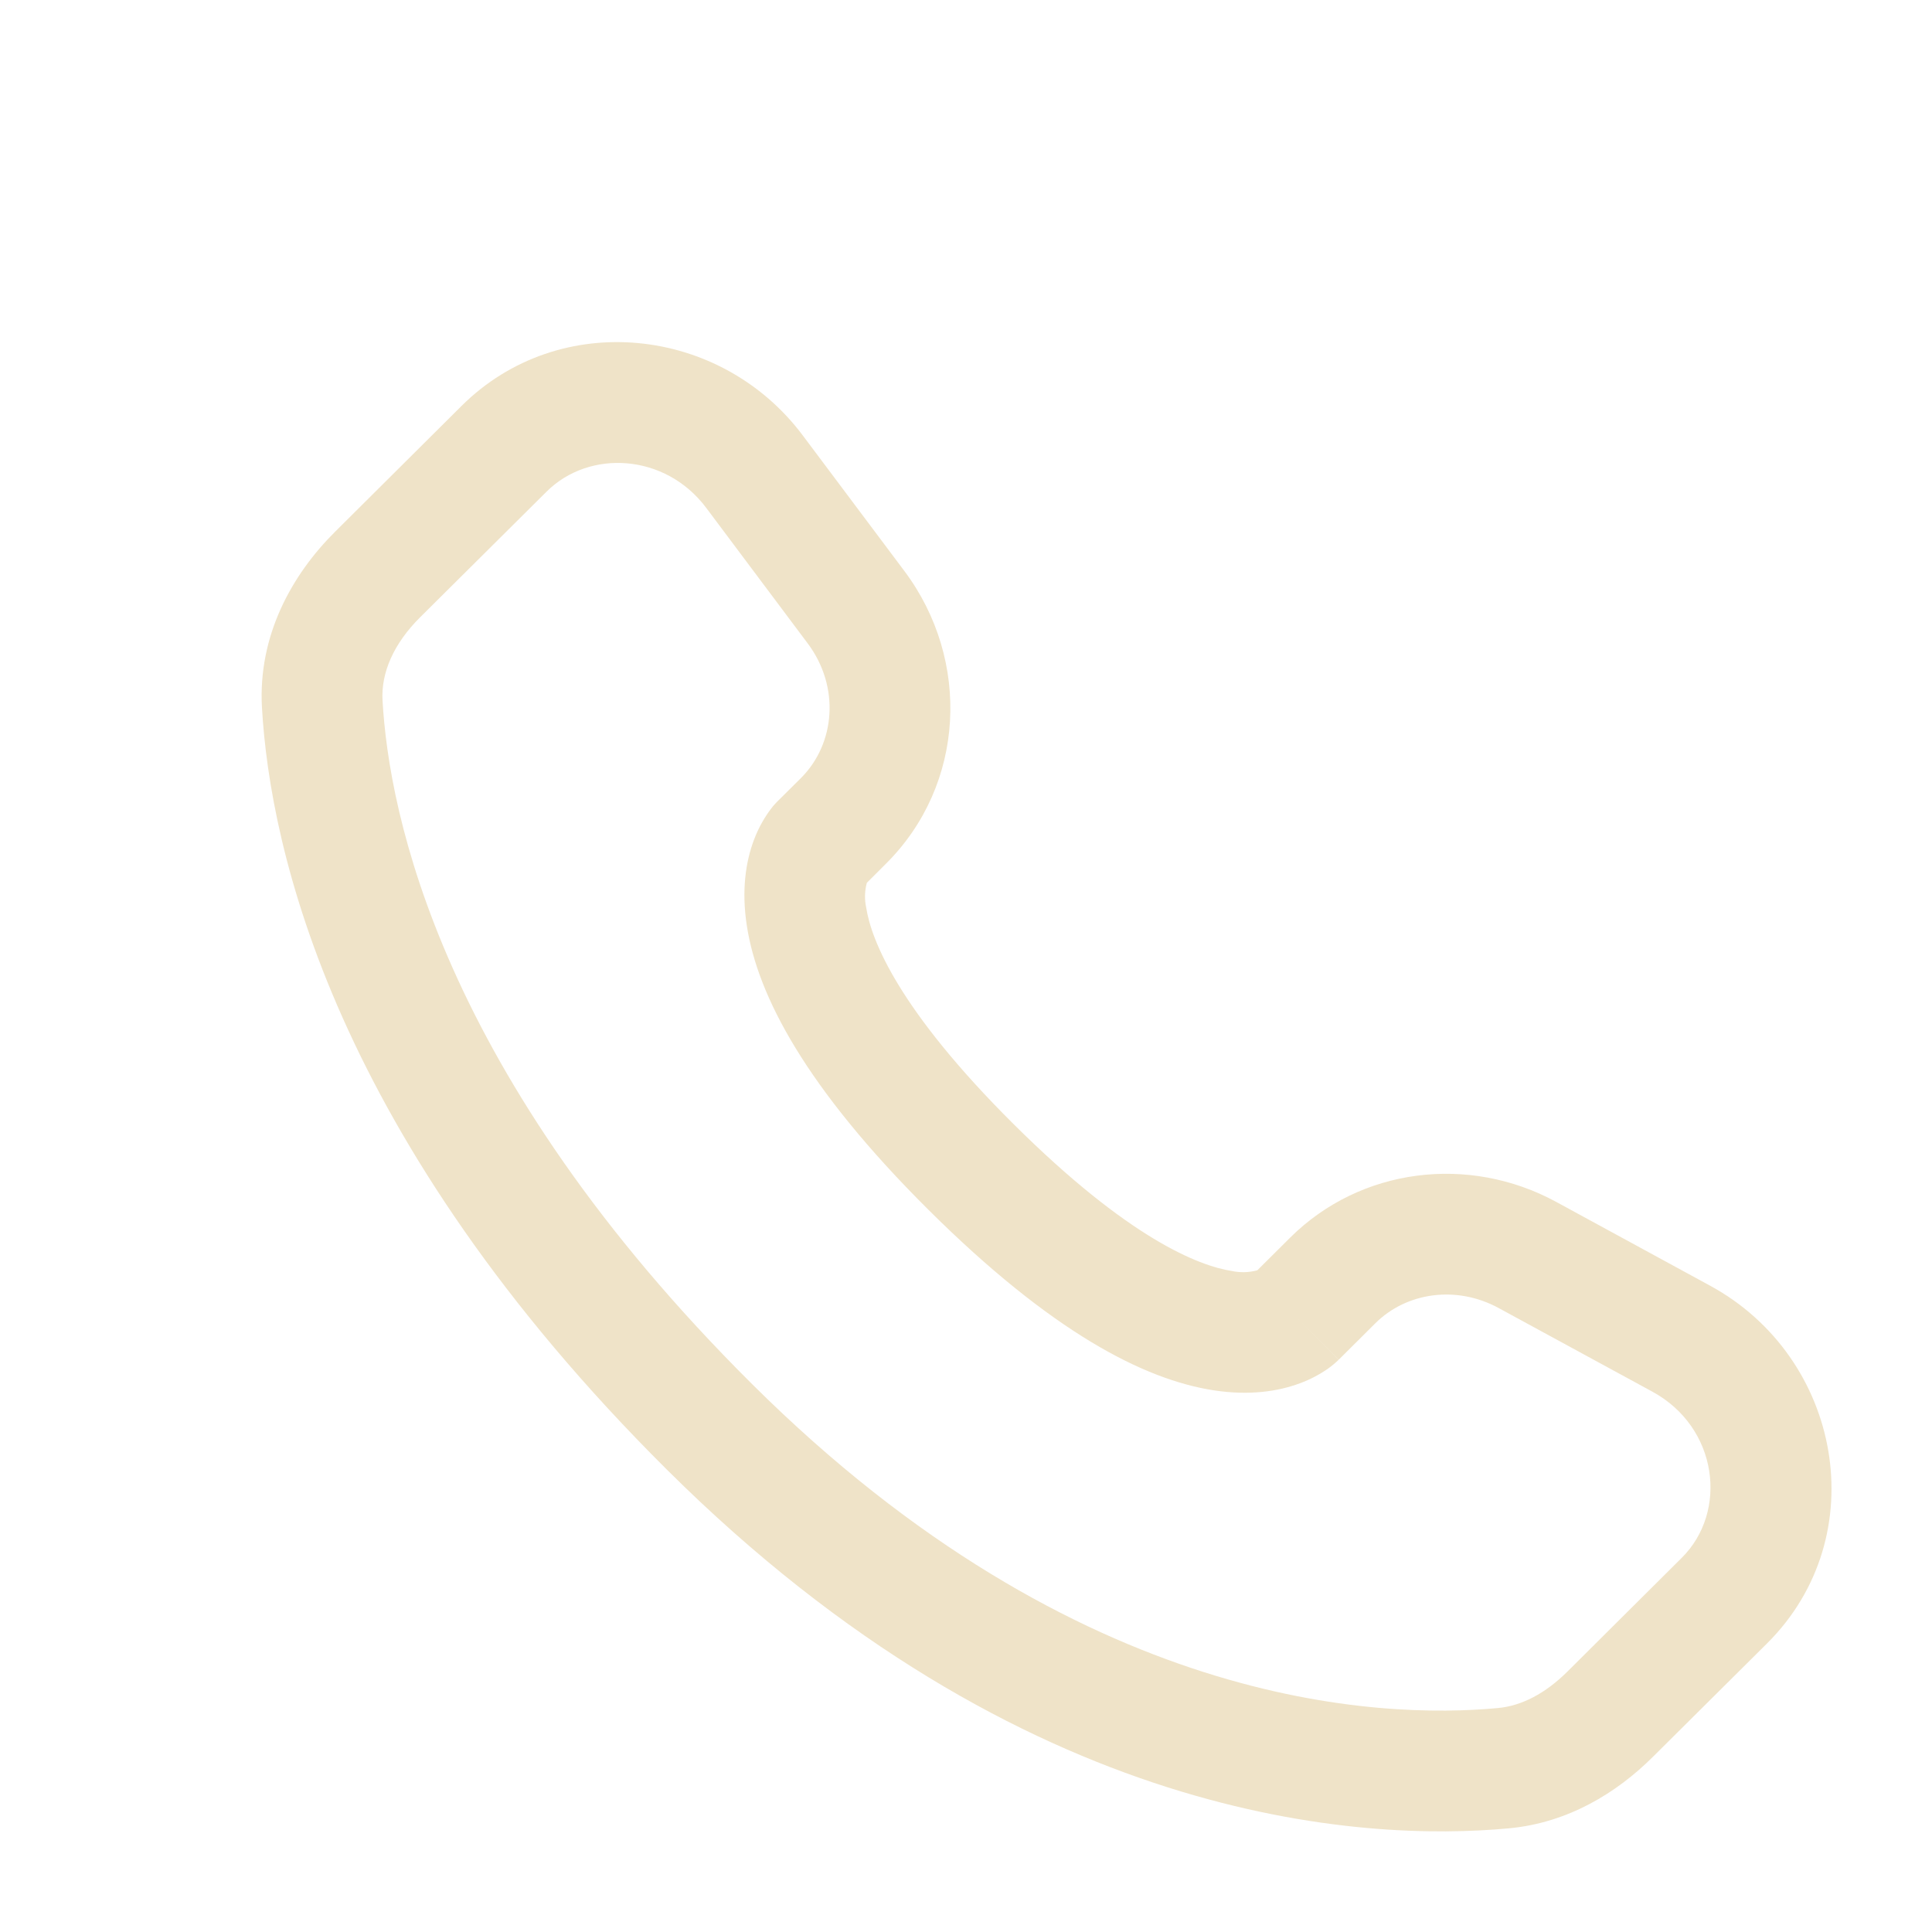 <svg width="24" height="24" viewBox="0 0 24 24" fill="none" xmlns="http://www.w3.org/2000/svg">
<g clip-path="url(#clip0_302_365)">
<path fill-rule="evenodd" clip-rule="evenodd" d="M5.733 5.043C6.95 3.833 8.954 4.048 9.973 5.41L11.235 7.094C12.065 8.202 11.991 9.75 11.006 10.729L10.768 10.967C10.741 11.067 10.738 11.172 10.76 11.273C10.823 11.681 11.164 12.545 12.592 13.965C14.02 15.385 14.89 15.725 15.304 15.789C15.408 15.811 15.516 15.808 15.619 15.78L16.027 15.374C16.903 14.504 18.247 14.341 19.331 14.93L21.241 15.97C22.878 16.858 23.291 19.082 21.951 20.415L20.53 21.827C20.082 22.272 19.48 22.643 18.746 22.712C16.936 22.881 12.719 22.665 8.286 18.258C4.149 14.144 3.355 10.556 3.254 8.788C3.204 7.894 3.626 7.138 4.164 6.604L5.733 5.043ZM8.773 6.309C8.266 5.632 7.322 5.578 6.79 6.107L5.22 7.667C4.89 7.995 4.732 8.357 4.752 8.703C4.832 10.108 5.472 13.345 9.344 17.195C13.406 21.233 17.157 21.354 18.607 21.218C18.903 21.191 19.197 21.037 19.472 20.764L20.892 19.351C21.47 18.777 21.343 17.731 20.525 17.287L18.615 16.248C18.087 15.962 17.469 16.056 17.085 16.438L16.63 16.891L16.1 16.359C16.63 16.891 16.629 16.892 16.628 16.892L16.627 16.894L16.624 16.897L16.617 16.903L16.602 16.917C16.559 16.956 16.514 16.991 16.466 17.023C16.386 17.076 16.28 17.135 16.147 17.184C15.877 17.285 15.519 17.339 15.077 17.271C14.21 17.138 13.061 16.547 11.534 15.029C10.008 13.511 9.412 12.369 9.278 11.503C9.209 11.061 9.264 10.703 9.366 10.433C9.423 10.281 9.503 10.139 9.604 10.013L9.636 9.978L9.65 9.963L9.656 9.957L9.659 9.954L9.661 9.952L9.949 9.666C10.377 9.239 10.437 8.532 10.034 7.993L8.773 6.309Z" fill="#EFE3C8"/>
</g>
<defs>
<clipPath id="clip0_302_365">
<rect width="24" height="24" fill="white"/>
</clipPath>
</defs>
</svg>
